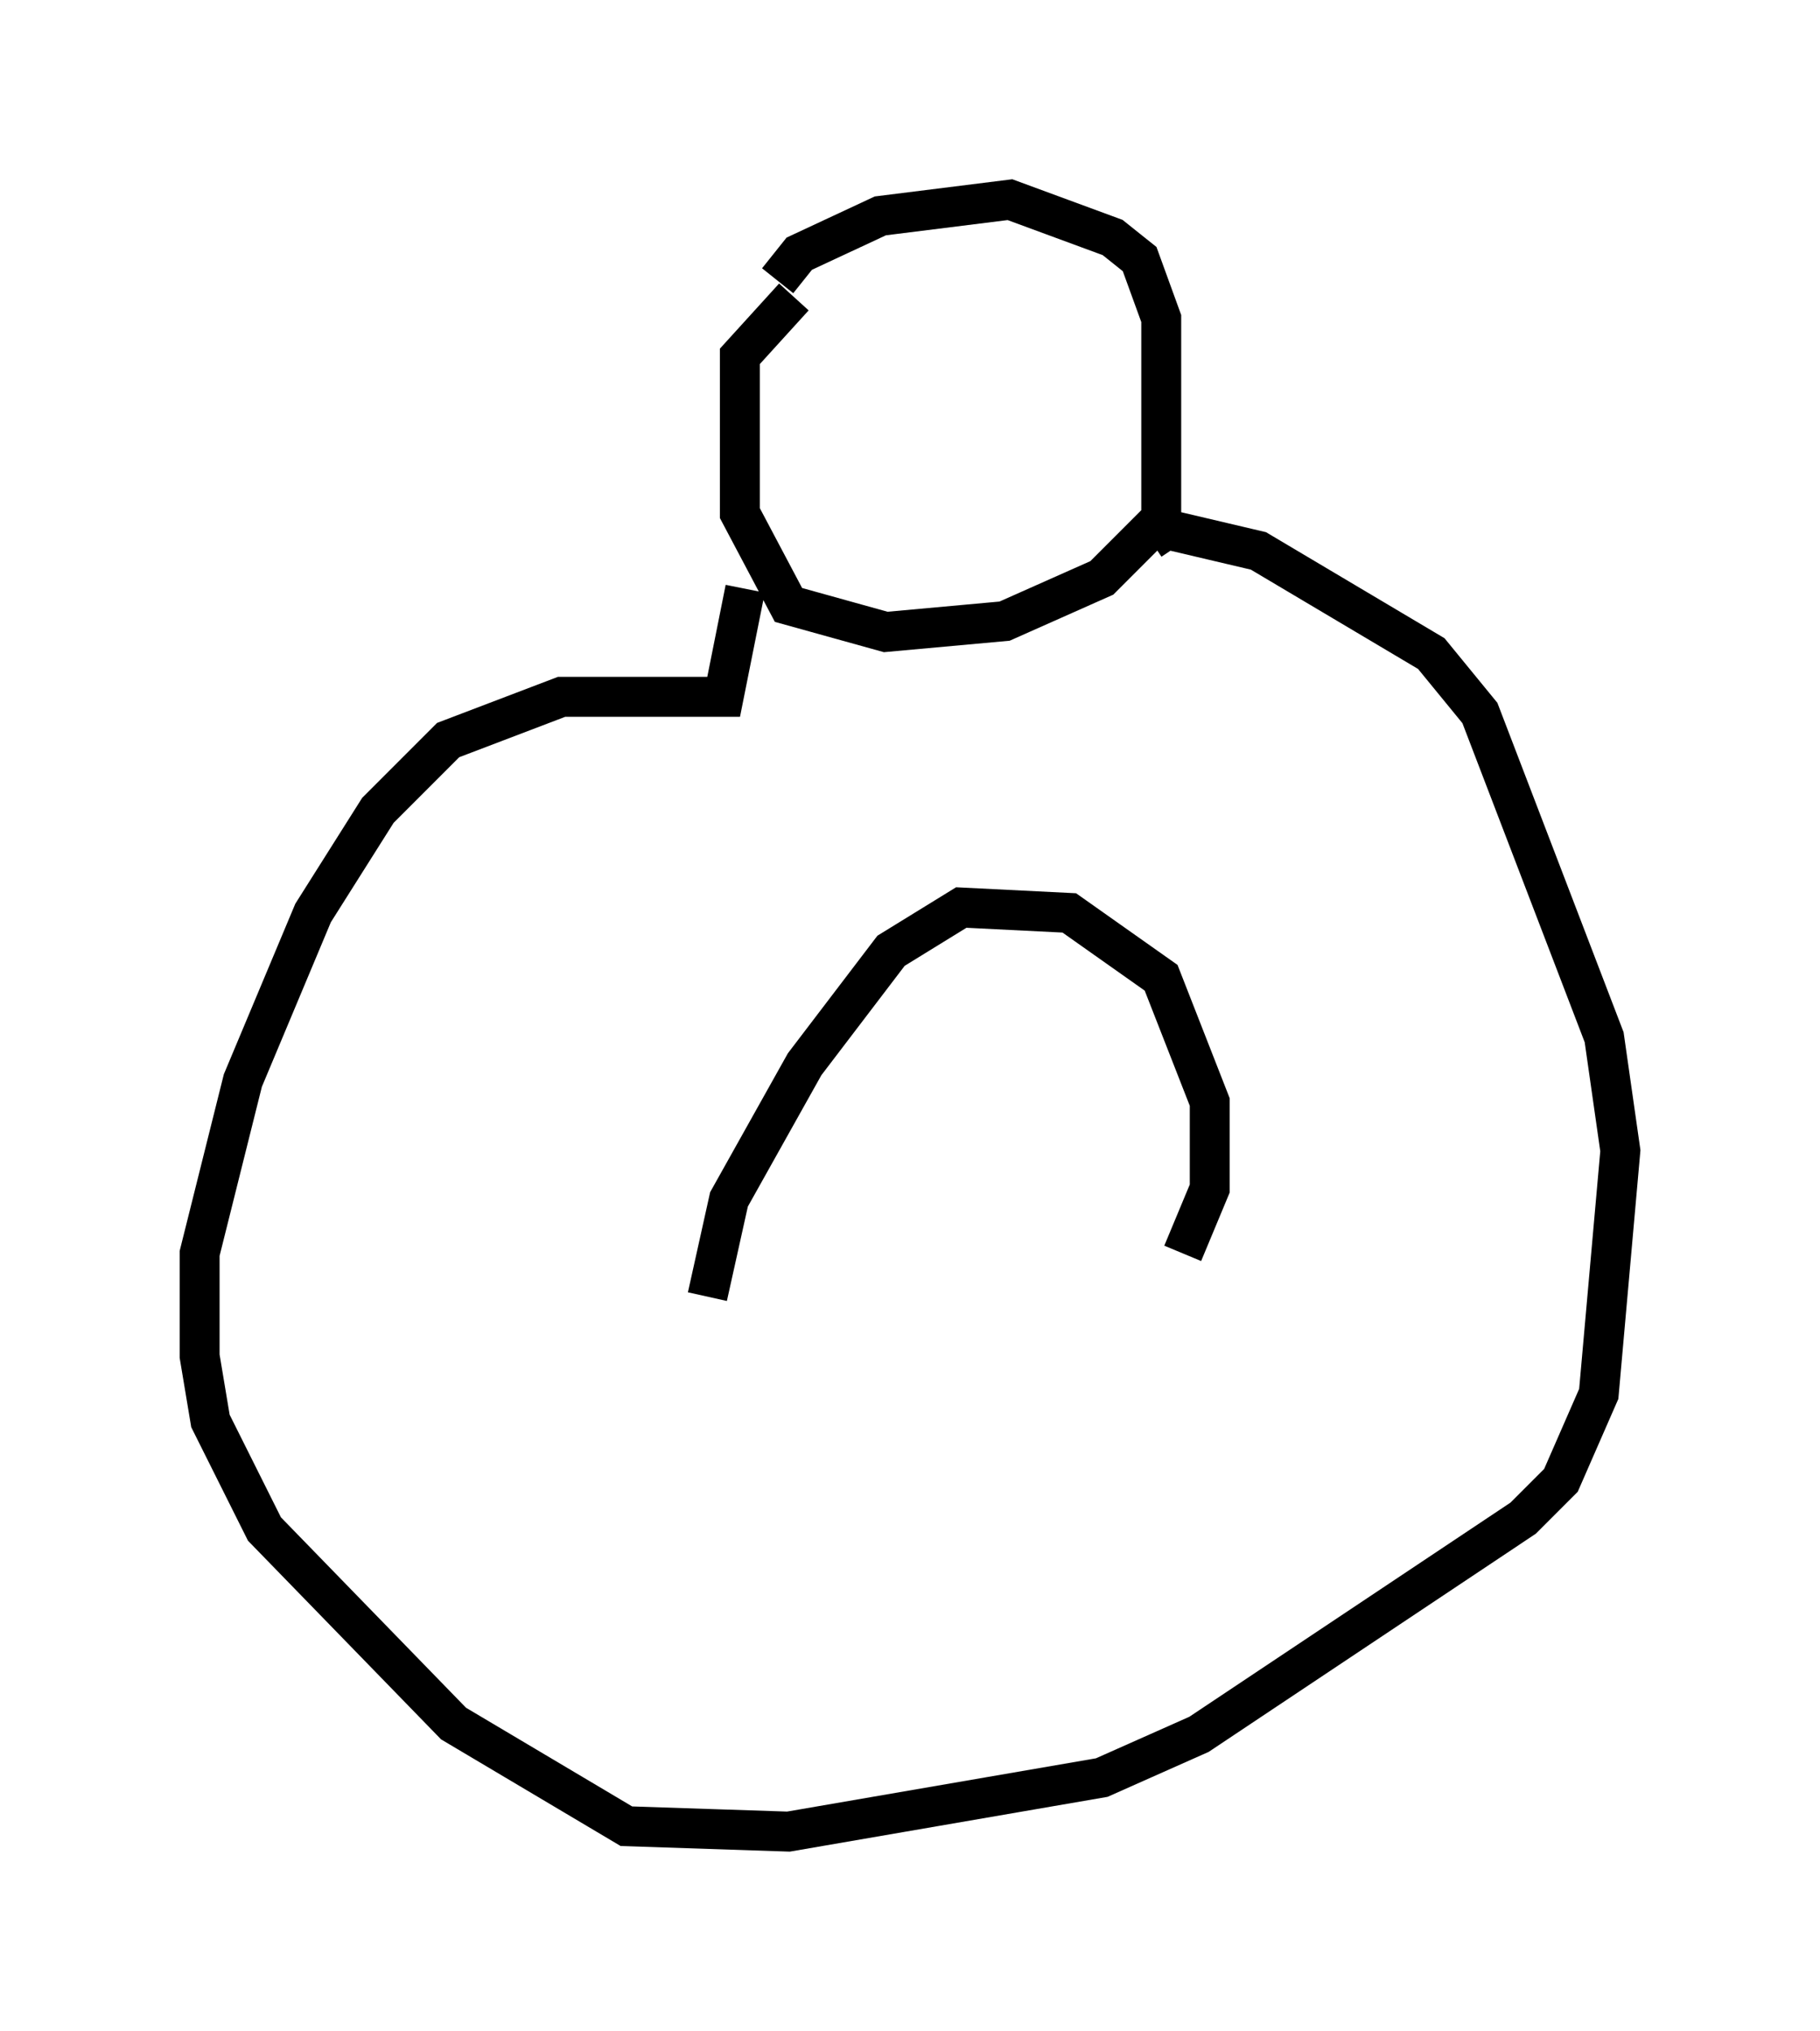 <?xml version="1.0" encoding="utf-8" ?>
<svg baseProfile="full" height="50.866" version="1.1" width="45.588" xmlns="http://www.w3.org/2000/svg" xmlns:ev="http://www.w3.org/2001/xml-events" xmlns:xlink="http://www.w3.org/1999/xlink"><defs /><rect fill="white" height="50.866" width="45.588" x="0" y="0" /><path d="M19.479, 8.518 m0.0, -1.488 l0.541, -0.677 2.03, -0.947 l3.248, -0.406 2.571, 0.947 l0.677, 0.541 0.541, 1.488 l0.0, 5.007 -1.488, 1.488 l-2.436, 1.083 -2.977, 0.271 l-2.436, -0.677 -1.218, -2.3 l0.0, -3.924 1.353, -1.488 m-1.218, 7.307 l-0.541, 2.706 -4.059, 0.0 l-2.842, 1.083 -1.759, 1.759 l-1.624, 2.571 -1.759, 4.195 l-1.083, 4.33 0.0, 2.571 l0.271, 1.624 1.353, 2.706 l4.736, 4.871 4.33, 2.571 l4.059, 0.135 7.848, -1.353 l2.436, -1.083 8.119, -5.413 l0.947, -0.947 0.947, -2.165 l0.541, -6.089 -0.406, -2.842 l-3.112, -8.119 -1.218, -1.488 l-4.33, -2.571 -2.3, -0.541 l-0.406, 0.271 m-11.096, 18.944 l0.541, -2.436 1.894, -3.383 l2.165, -2.842 1.759, -1.083 l2.706, 0.135 2.3, 1.624 l1.218, 3.112 0.0, 2.165 l-0.677, 1.624 " fill="none" stroke="black" stroke-width="1" /></svg>